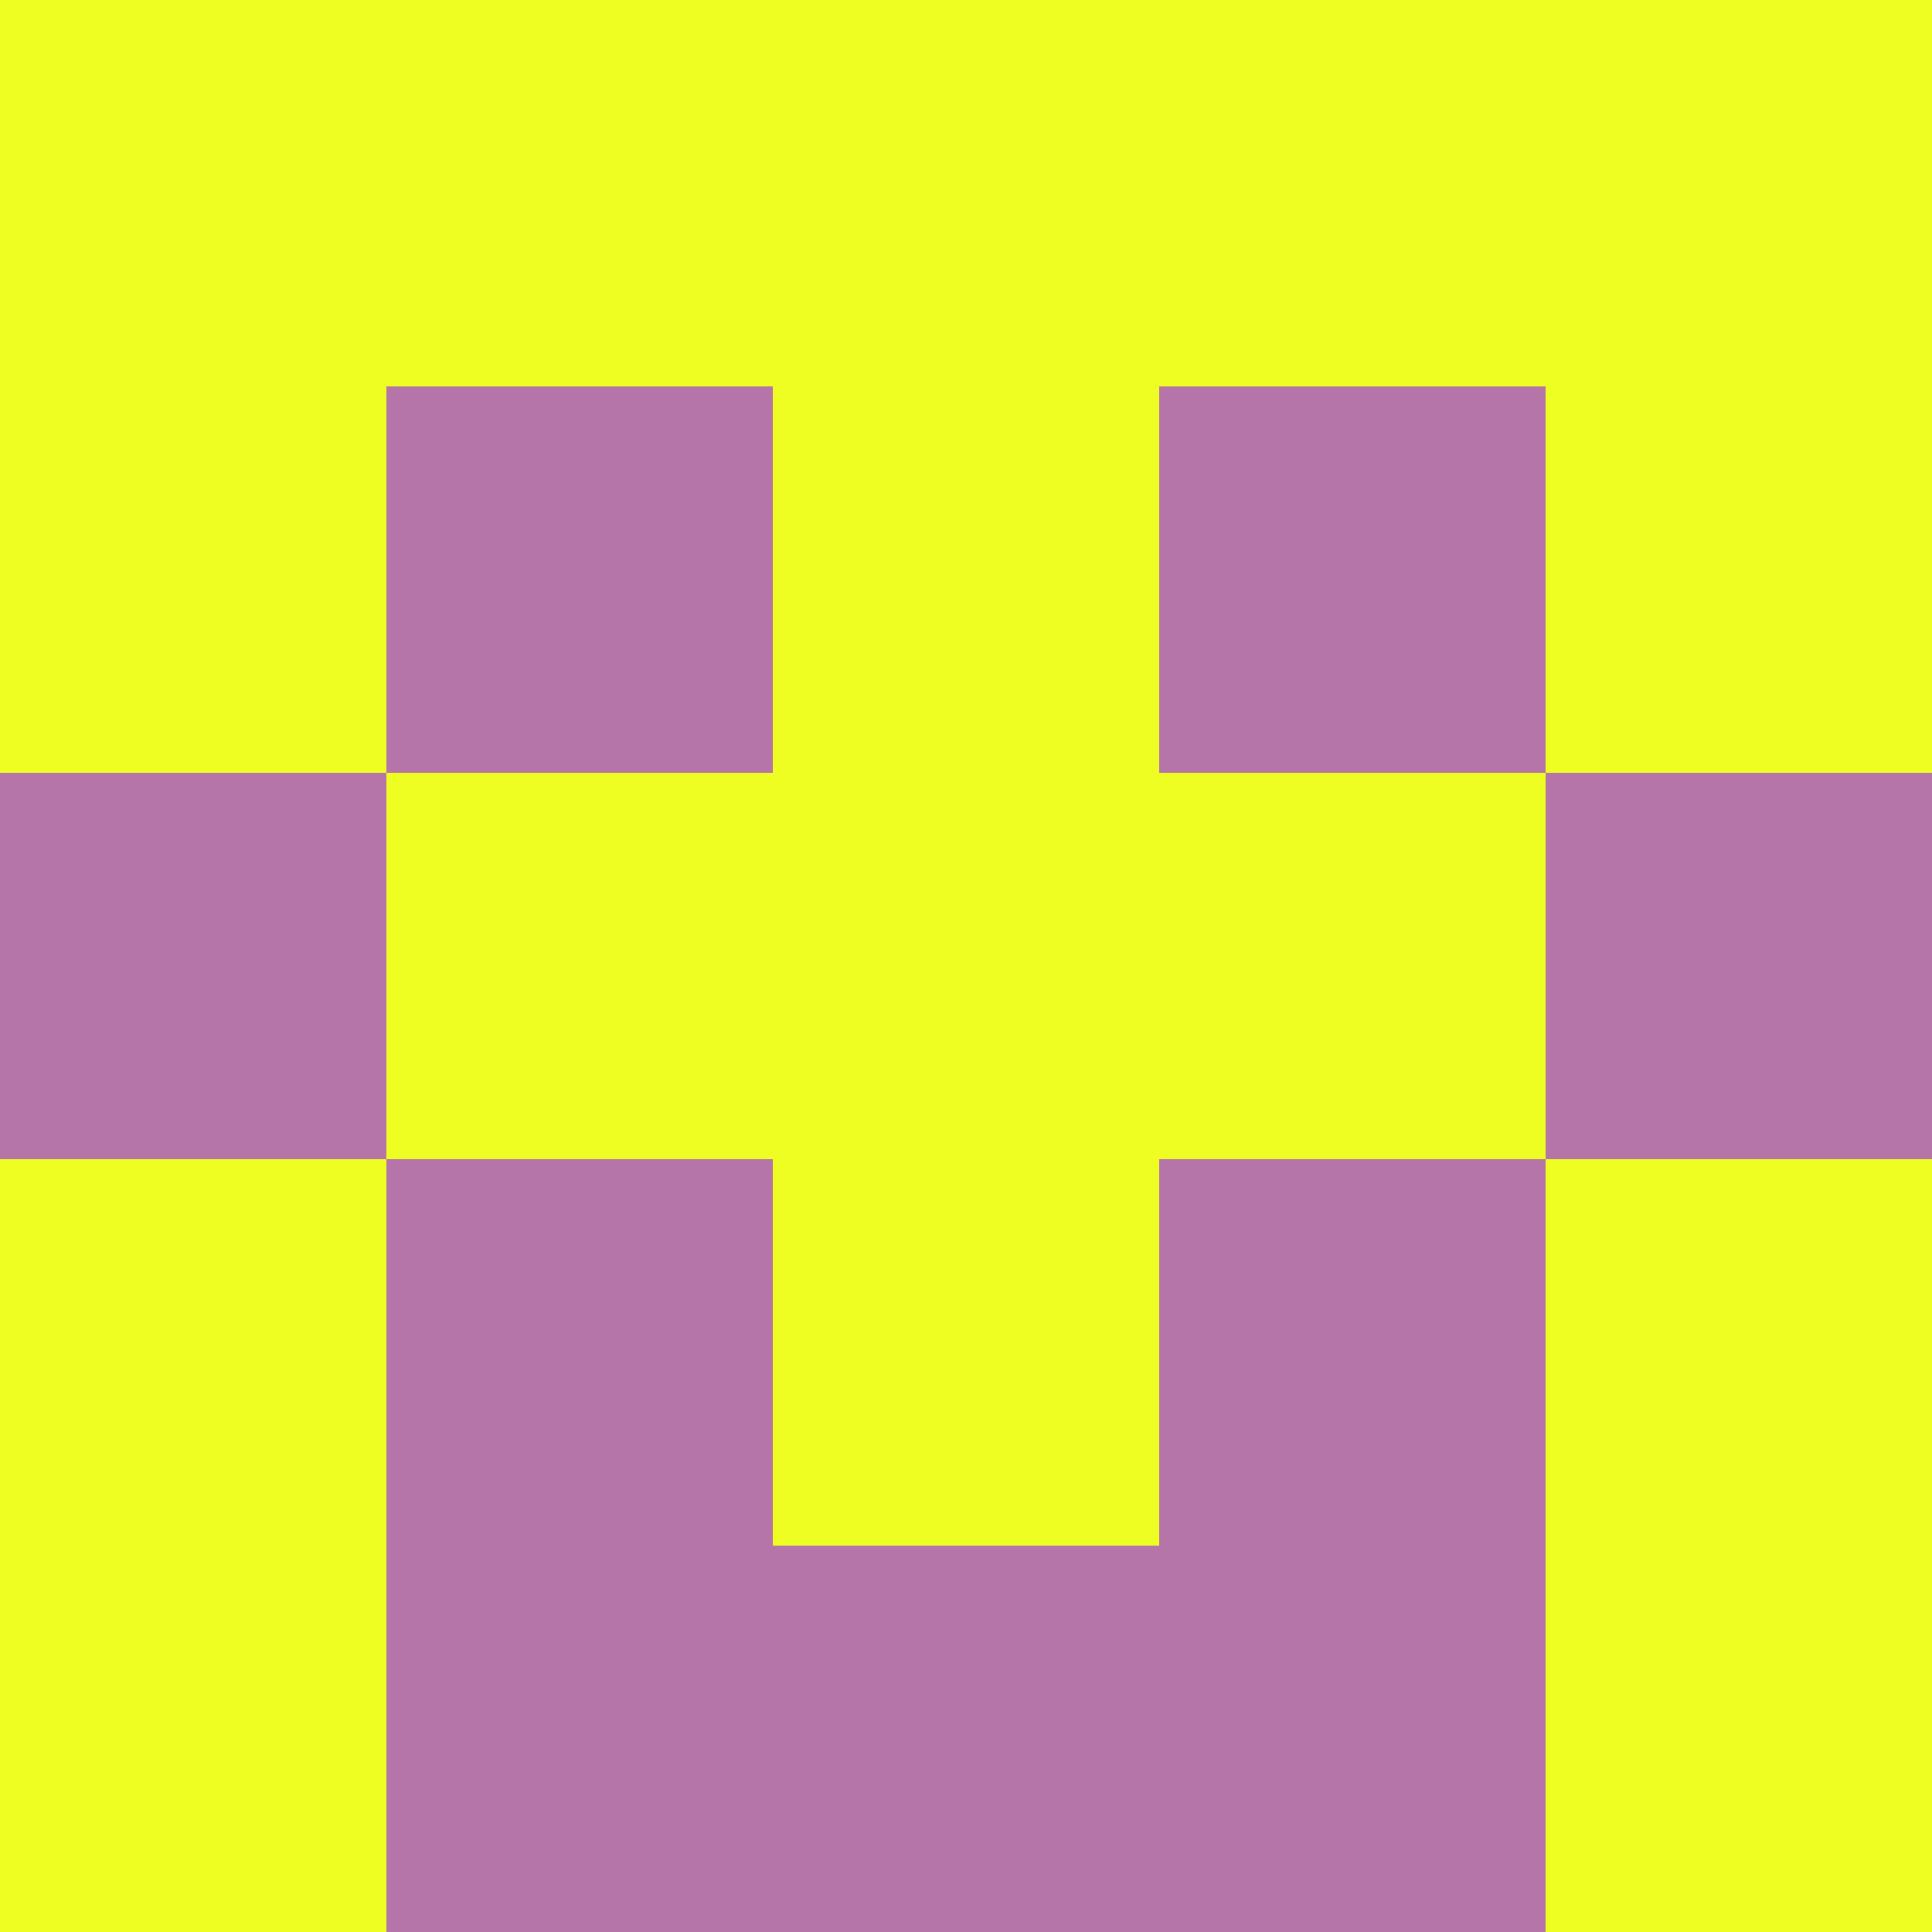 <?xml version="1.0" encoding="utf-8"?>
<!DOCTYPE svg PUBLIC "-//W3C//DTD SVG 20010904//EN"
        "http://www.w3.org/TR/2001/REC-SVG-20010904/DTD/svg10.dtd">

<svg viewBox="0 0 5 5"
     xmlns="http://www.w3.org/2000/svg"
     xmlns:xlink="http://www.w3.org/1999/xlink">

            <rect x="0" y="0" width="5" height="5" fill="#333333" stroke="none"/>

            <rect x ="0" y="0"
          width="1" height="1"
          fill="#EEFD22"></rect>
        <rect x ="4" y="0"
          width="1" height="1"
          fill="#EEFD22"></rect>
        <rect x ="1" y="0"
          width="1" height="1"
          fill="#EEFD22"></rect>
        <rect x ="3" y="0"
          width="1" height="1"
          fill="#EEFD22"></rect>
        <rect x ="2" y="0"
          width="1" height="1"
          fill="#EEFD22"></rect>
                <rect x ="0" y="1"
          width="1" height="1"
          fill="#EEFD22"></rect>
        <rect x ="4" y="1"
          width="1" height="1"
          fill="#EEFD22"></rect>
        <rect x ="1" y="1"
          width="1" height="1"
          fill="#B675A8"></rect>
        <rect x ="3" y="1"
          width="1" height="1"
          fill="#B675A8"></rect>
        <rect x ="2" y="1"
          width="1" height="1"
          fill="#EEFD22"></rect>
                <rect x ="0" y="2"
          width="1" height="1"
          fill="#B675A8"></rect>
        <rect x ="4" y="2"
          width="1" height="1"
          fill="#B675A8"></rect>
        <rect x ="1" y="2"
          width="1" height="1"
          fill="#EEFD22"></rect>
        <rect x ="3" y="2"
          width="1" height="1"
          fill="#EEFD22"></rect>
        <rect x ="2" y="2"
          width="1" height="1"
          fill="#EEFD22"></rect>
                <rect x ="0" y="3"
          width="1" height="1"
          fill="#EEFD22"></rect>
        <rect x ="4" y="3"
          width="1" height="1"
          fill="#EEFD22"></rect>
        <rect x ="1" y="3"
          width="1" height="1"
          fill="#B675A8"></rect>
        <rect x ="3" y="3"
          width="1" height="1"
          fill="#B675A8"></rect>
        <rect x ="2" y="3"
          width="1" height="1"
          fill="#EEFD22"></rect>
                <rect x ="0" y="4"
          width="1" height="1"
          fill="#EEFD22"></rect>
        <rect x ="4" y="4"
          width="1" height="1"
          fill="#EEFD22"></rect>
        <rect x ="1" y="4"
          width="1" height="1"
          fill="#B675A8"></rect>
        <rect x ="3" y="4"
          width="1" height="1"
          fill="#B675A8"></rect>
        <rect x ="2" y="4"
          width="1" height="1"
          fill="#B675A8"></rect>
        </svg>


